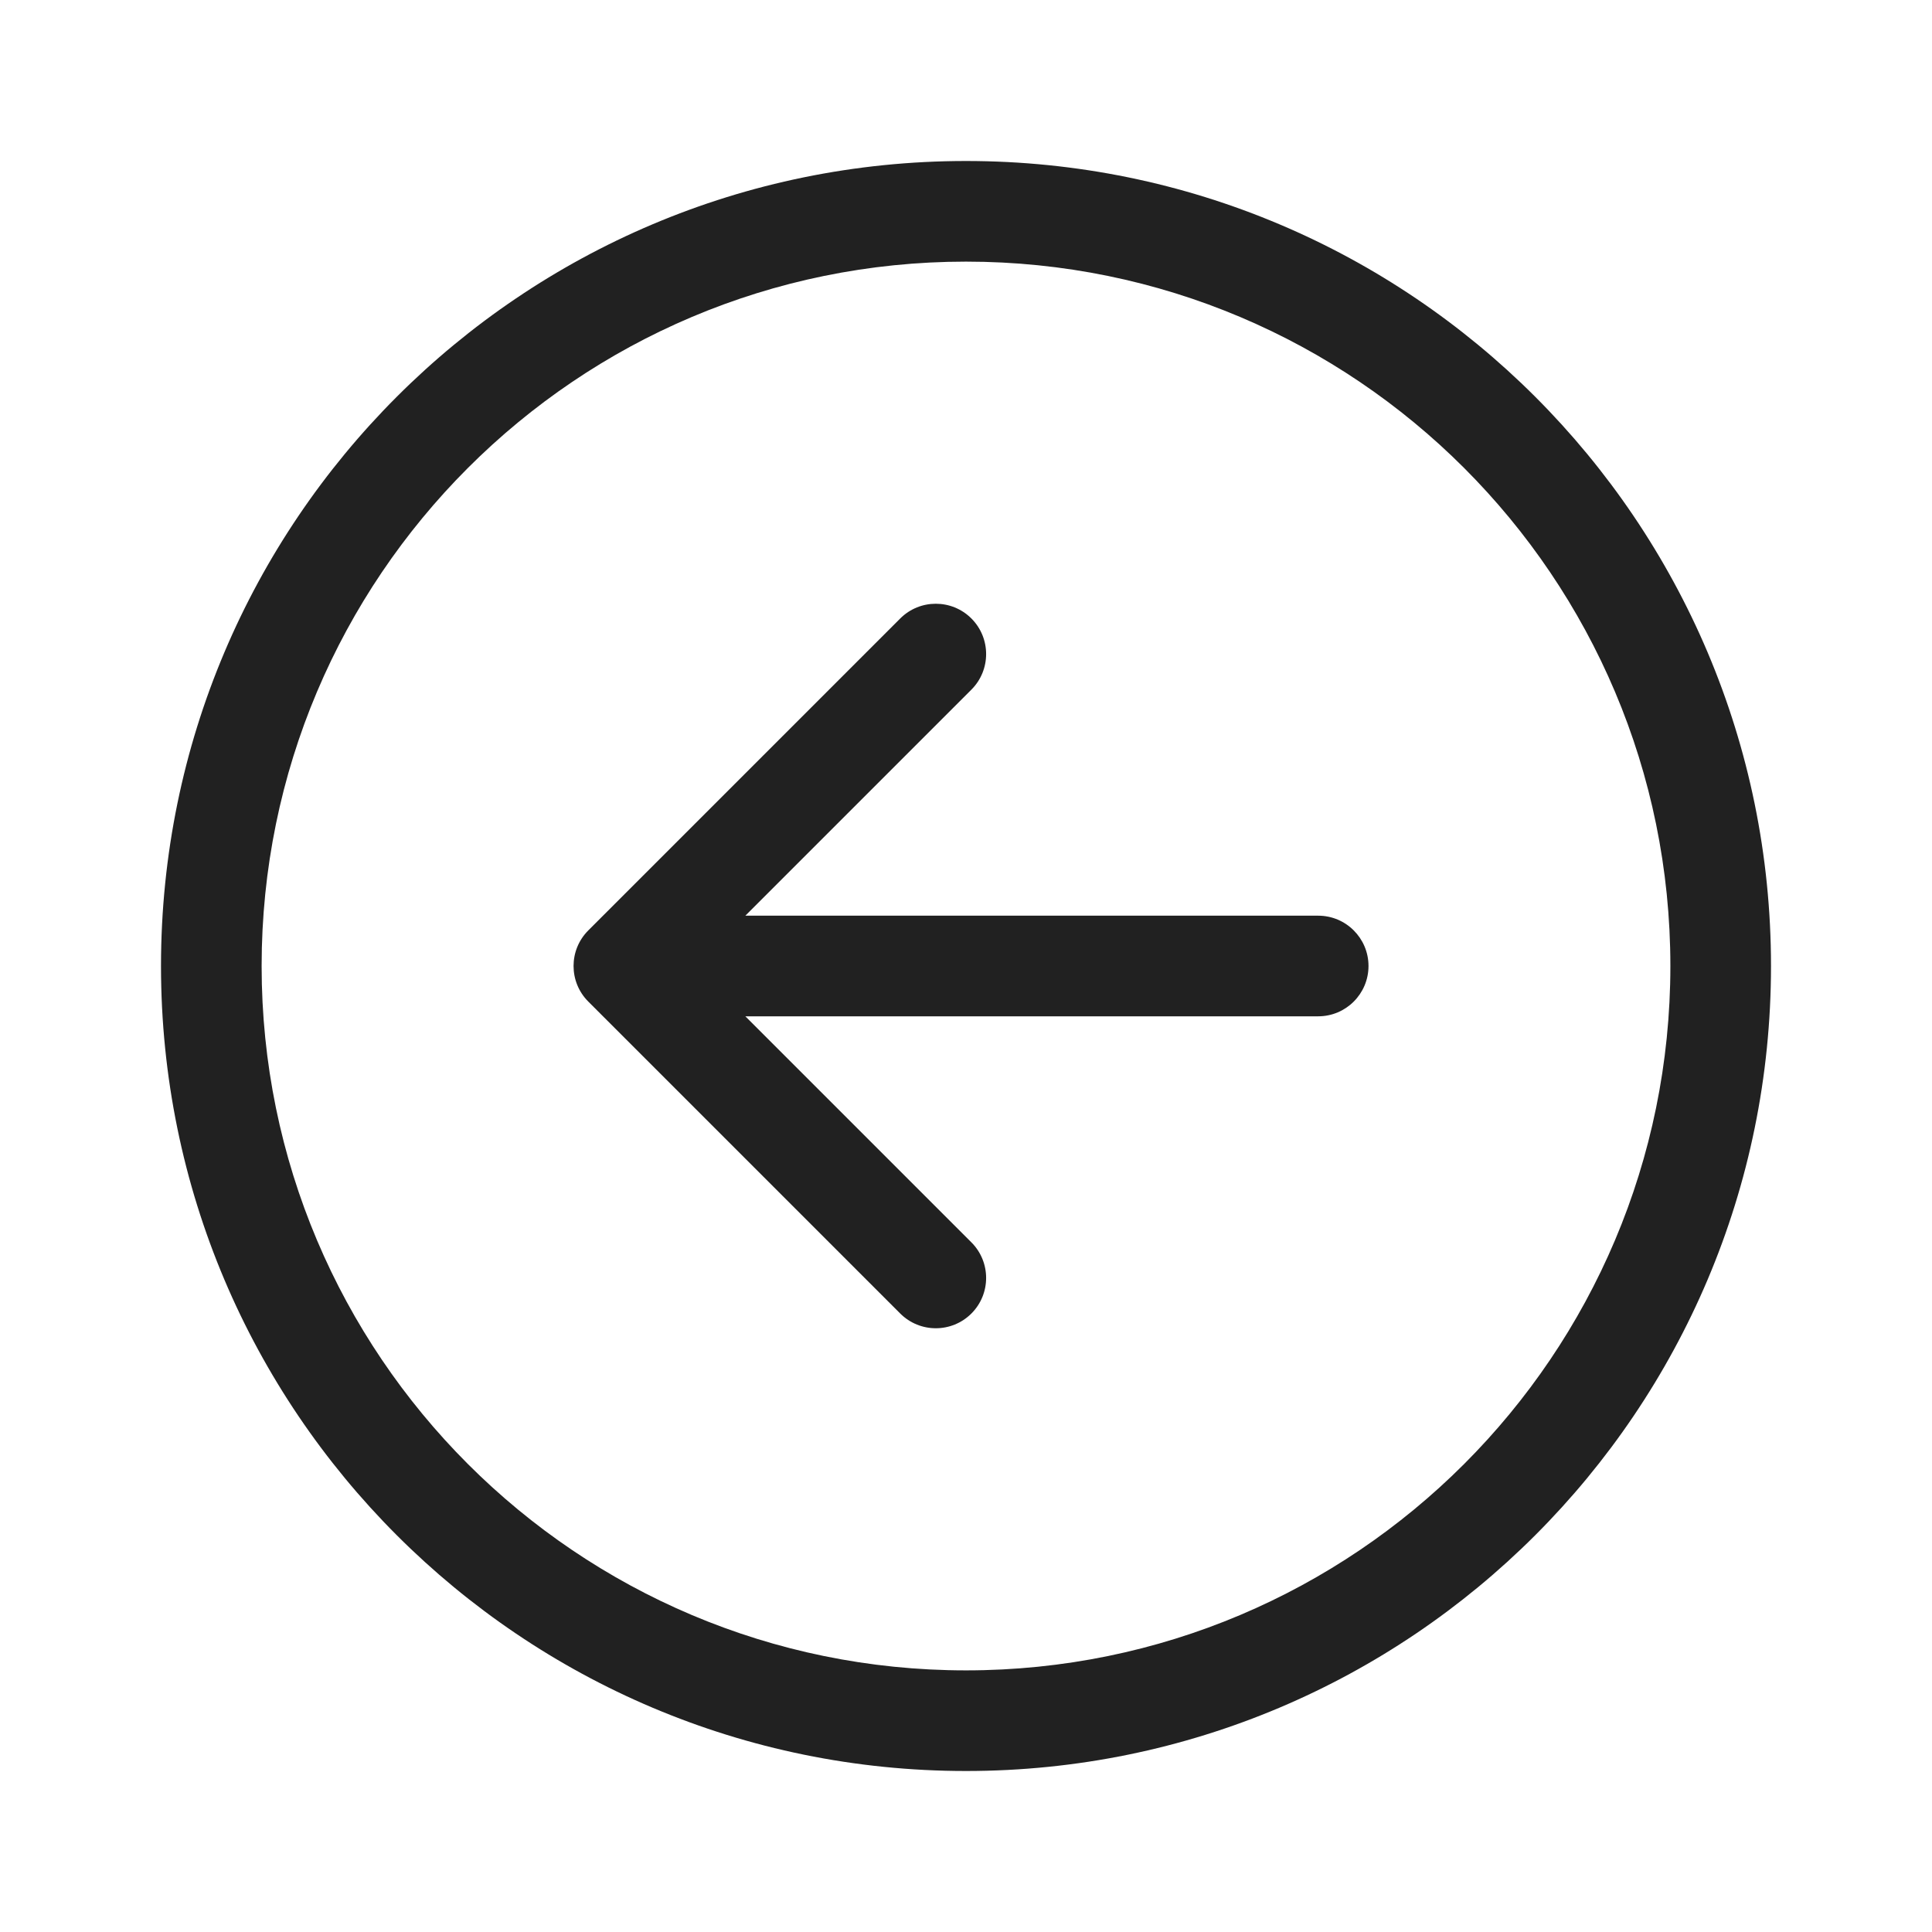 <svg width="48" height="48" viewBox="0 0 48 48" fill="none" xmlns="http://www.w3.org/2000/svg">
<path d="M24.134 15.366C24.622 15.854 24.622 16.646 24.134 17.134L18.518 22.75H32.75C33.44 22.75 34 23.31 34 24C34 24.69 33.44 25.25 32.75 25.25H18.518L24.134 30.866C24.622 31.354 24.622 32.146 24.134 32.634C23.646 33.122 22.854 33.122 22.366 32.634L14.616 24.884C14.128 24.396 14.128 23.604 14.616 23.116L22.366 15.366C22.854 14.878 23.646 14.878 24.134 15.366ZM24 4C35.046 4 44 12.954 44 24C44 35.046 35.046 44 24 44C12.954 44 4 35.046 4 24C4 12.954 12.954 4 24 4ZM41.5 24C41.5 14.335 33.665 6.5 24 6.5C14.335 6.5 6.5 14.335 6.5 24C6.5 33.665 14.335 41.5 24 41.5C33.665 41.5 41.5 33.665 41.5 24Z" fill="#212121"/>
</svg>

